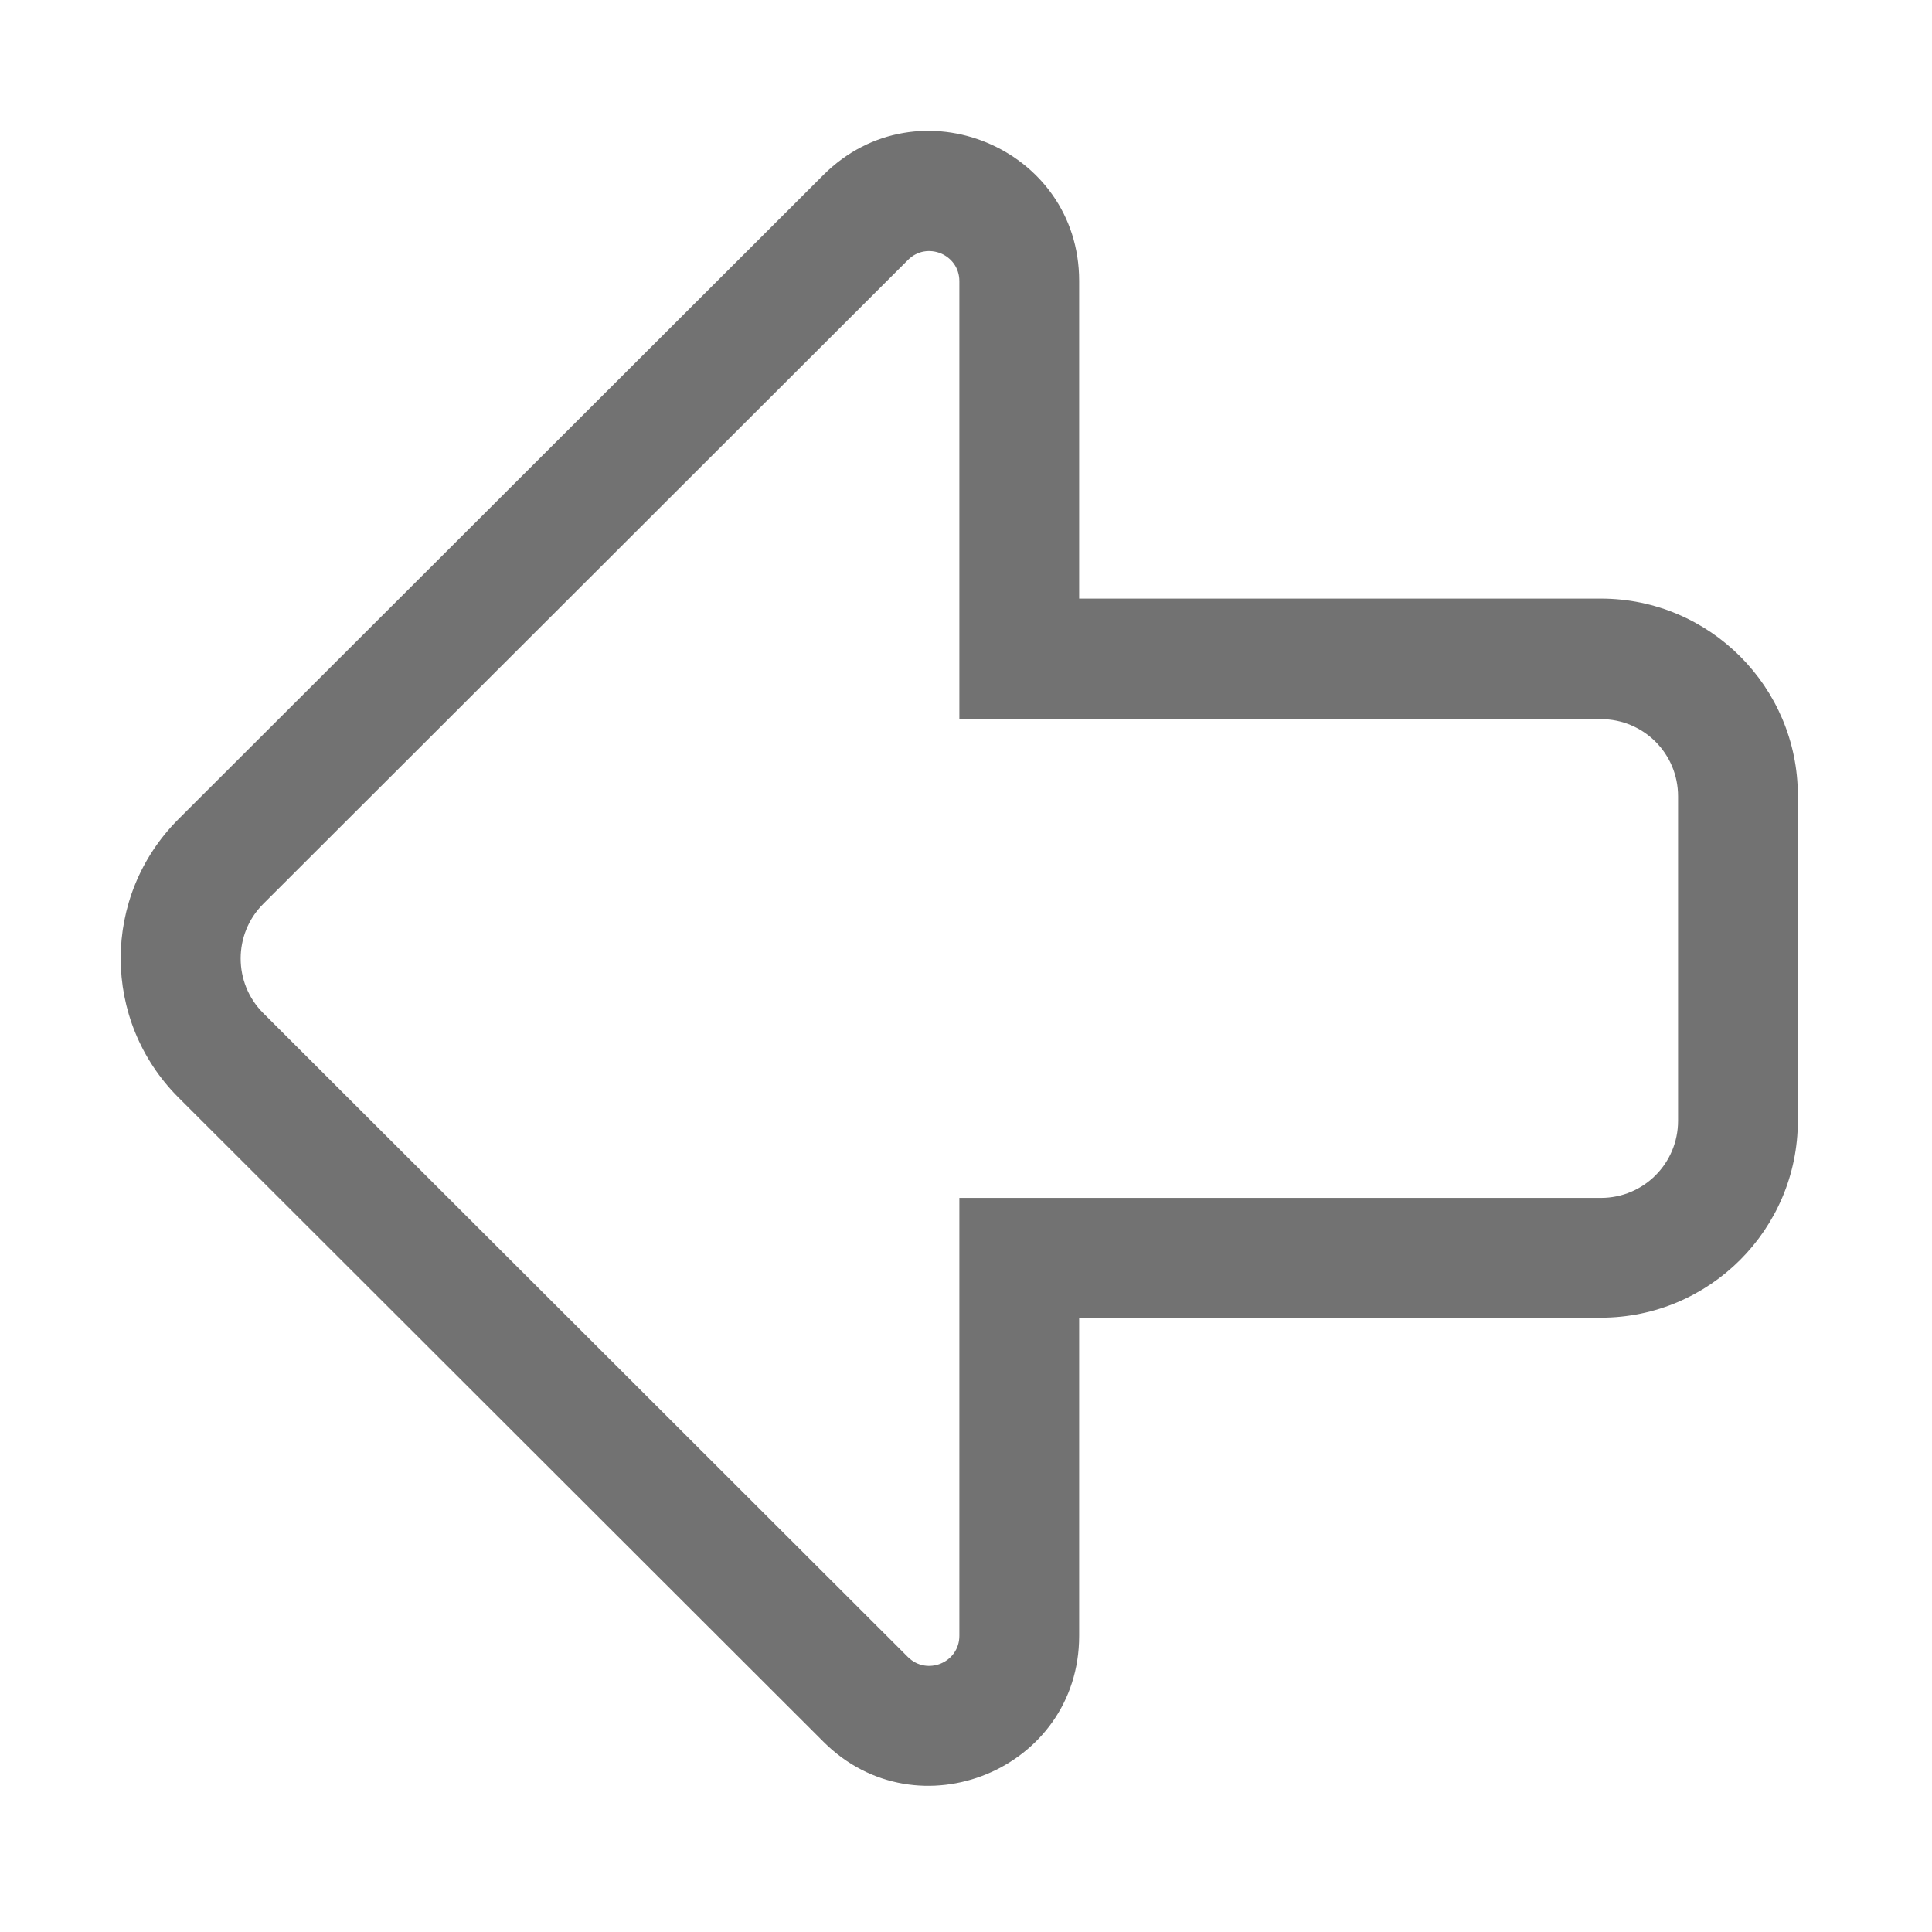 ﻿<?xml version='1.0' encoding='UTF-8'?>
<svg viewBox="-2.002 -0.001 32 32" xmlns="http://www.w3.org/2000/svg">
  <g transform="matrix(0.062, 0, 0, 0.062, 0, 0)">
    <path d="M395.4, 159.9L256, 159.9L256, 75C256, 39.5 213, 21.5 187.7, 46.7L15.4, 218.8C-5.2, 239.4 -5.2, 272.6 15.4, 293.2L187.7, 465.3C212.8, 490.4 256, 472.7 256, 437L256, 352L395.4, 352C424.4, 352 448, 328.4 448, 299.4L448, 212.5C448, 183.5 424.4, 159.9 395.4, 159.9zM416, 299.4C416, 310.8 406.8, 320 395.4, 320L224, 320L224, 437C224, 444.1 215.4, 447.7 210.3, 442.7L38, 270.6C30, 262.6 30, 249.5 38, 241.5L210.3, 69.4C215.3, 64.4 224, 67.9 224, 75.1L224, 192.1L395.4, 192.1C406.8, 192.1 416, 201.3 416, 212.7z" fill="#727272" fill-opacity="1" class="Black" />
  </g>
</svg>
